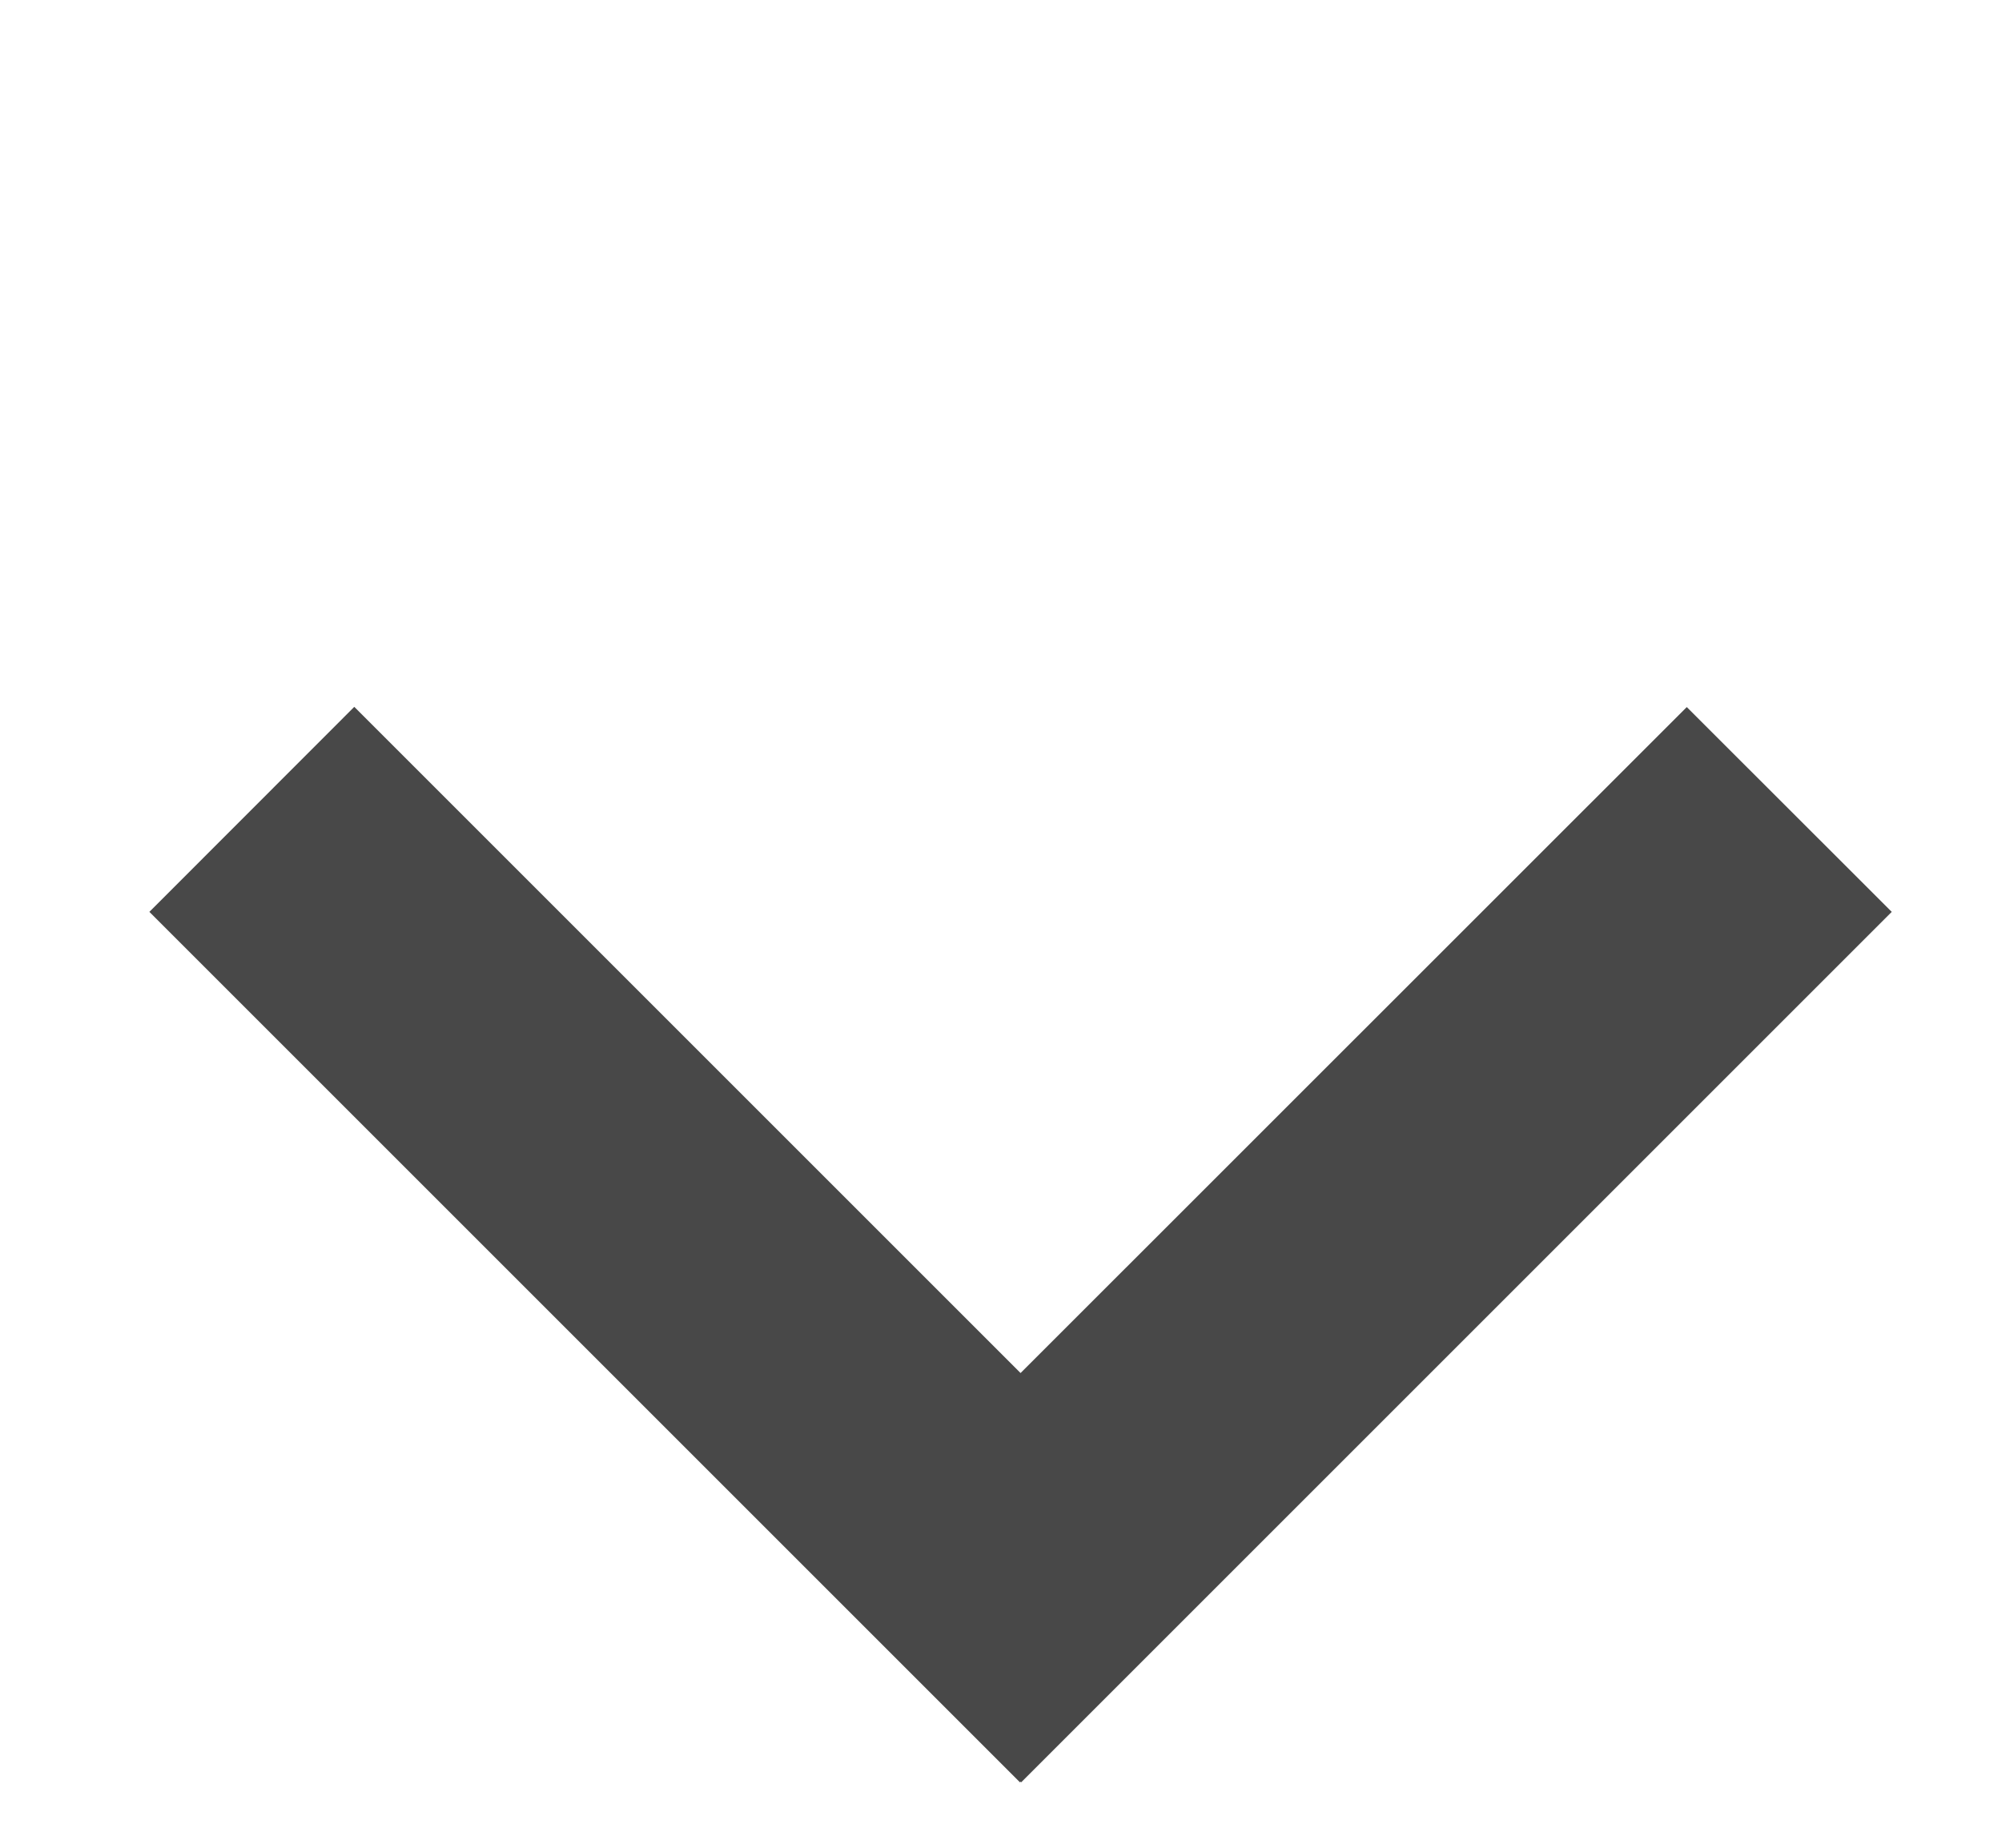 <svg width="13" height="12" fill="none" xmlns="http://www.w3.org/2000/svg">
  <path fill-rule="evenodd" clip-rule="evenodd" d="M2.3 4.591L.97 5.922l5.653 5.653.004-.004.004.004 5.653-5.653-1.331-1.33-4.326 4.325-4.326-4.326z" fill="#484848"/>
</svg>